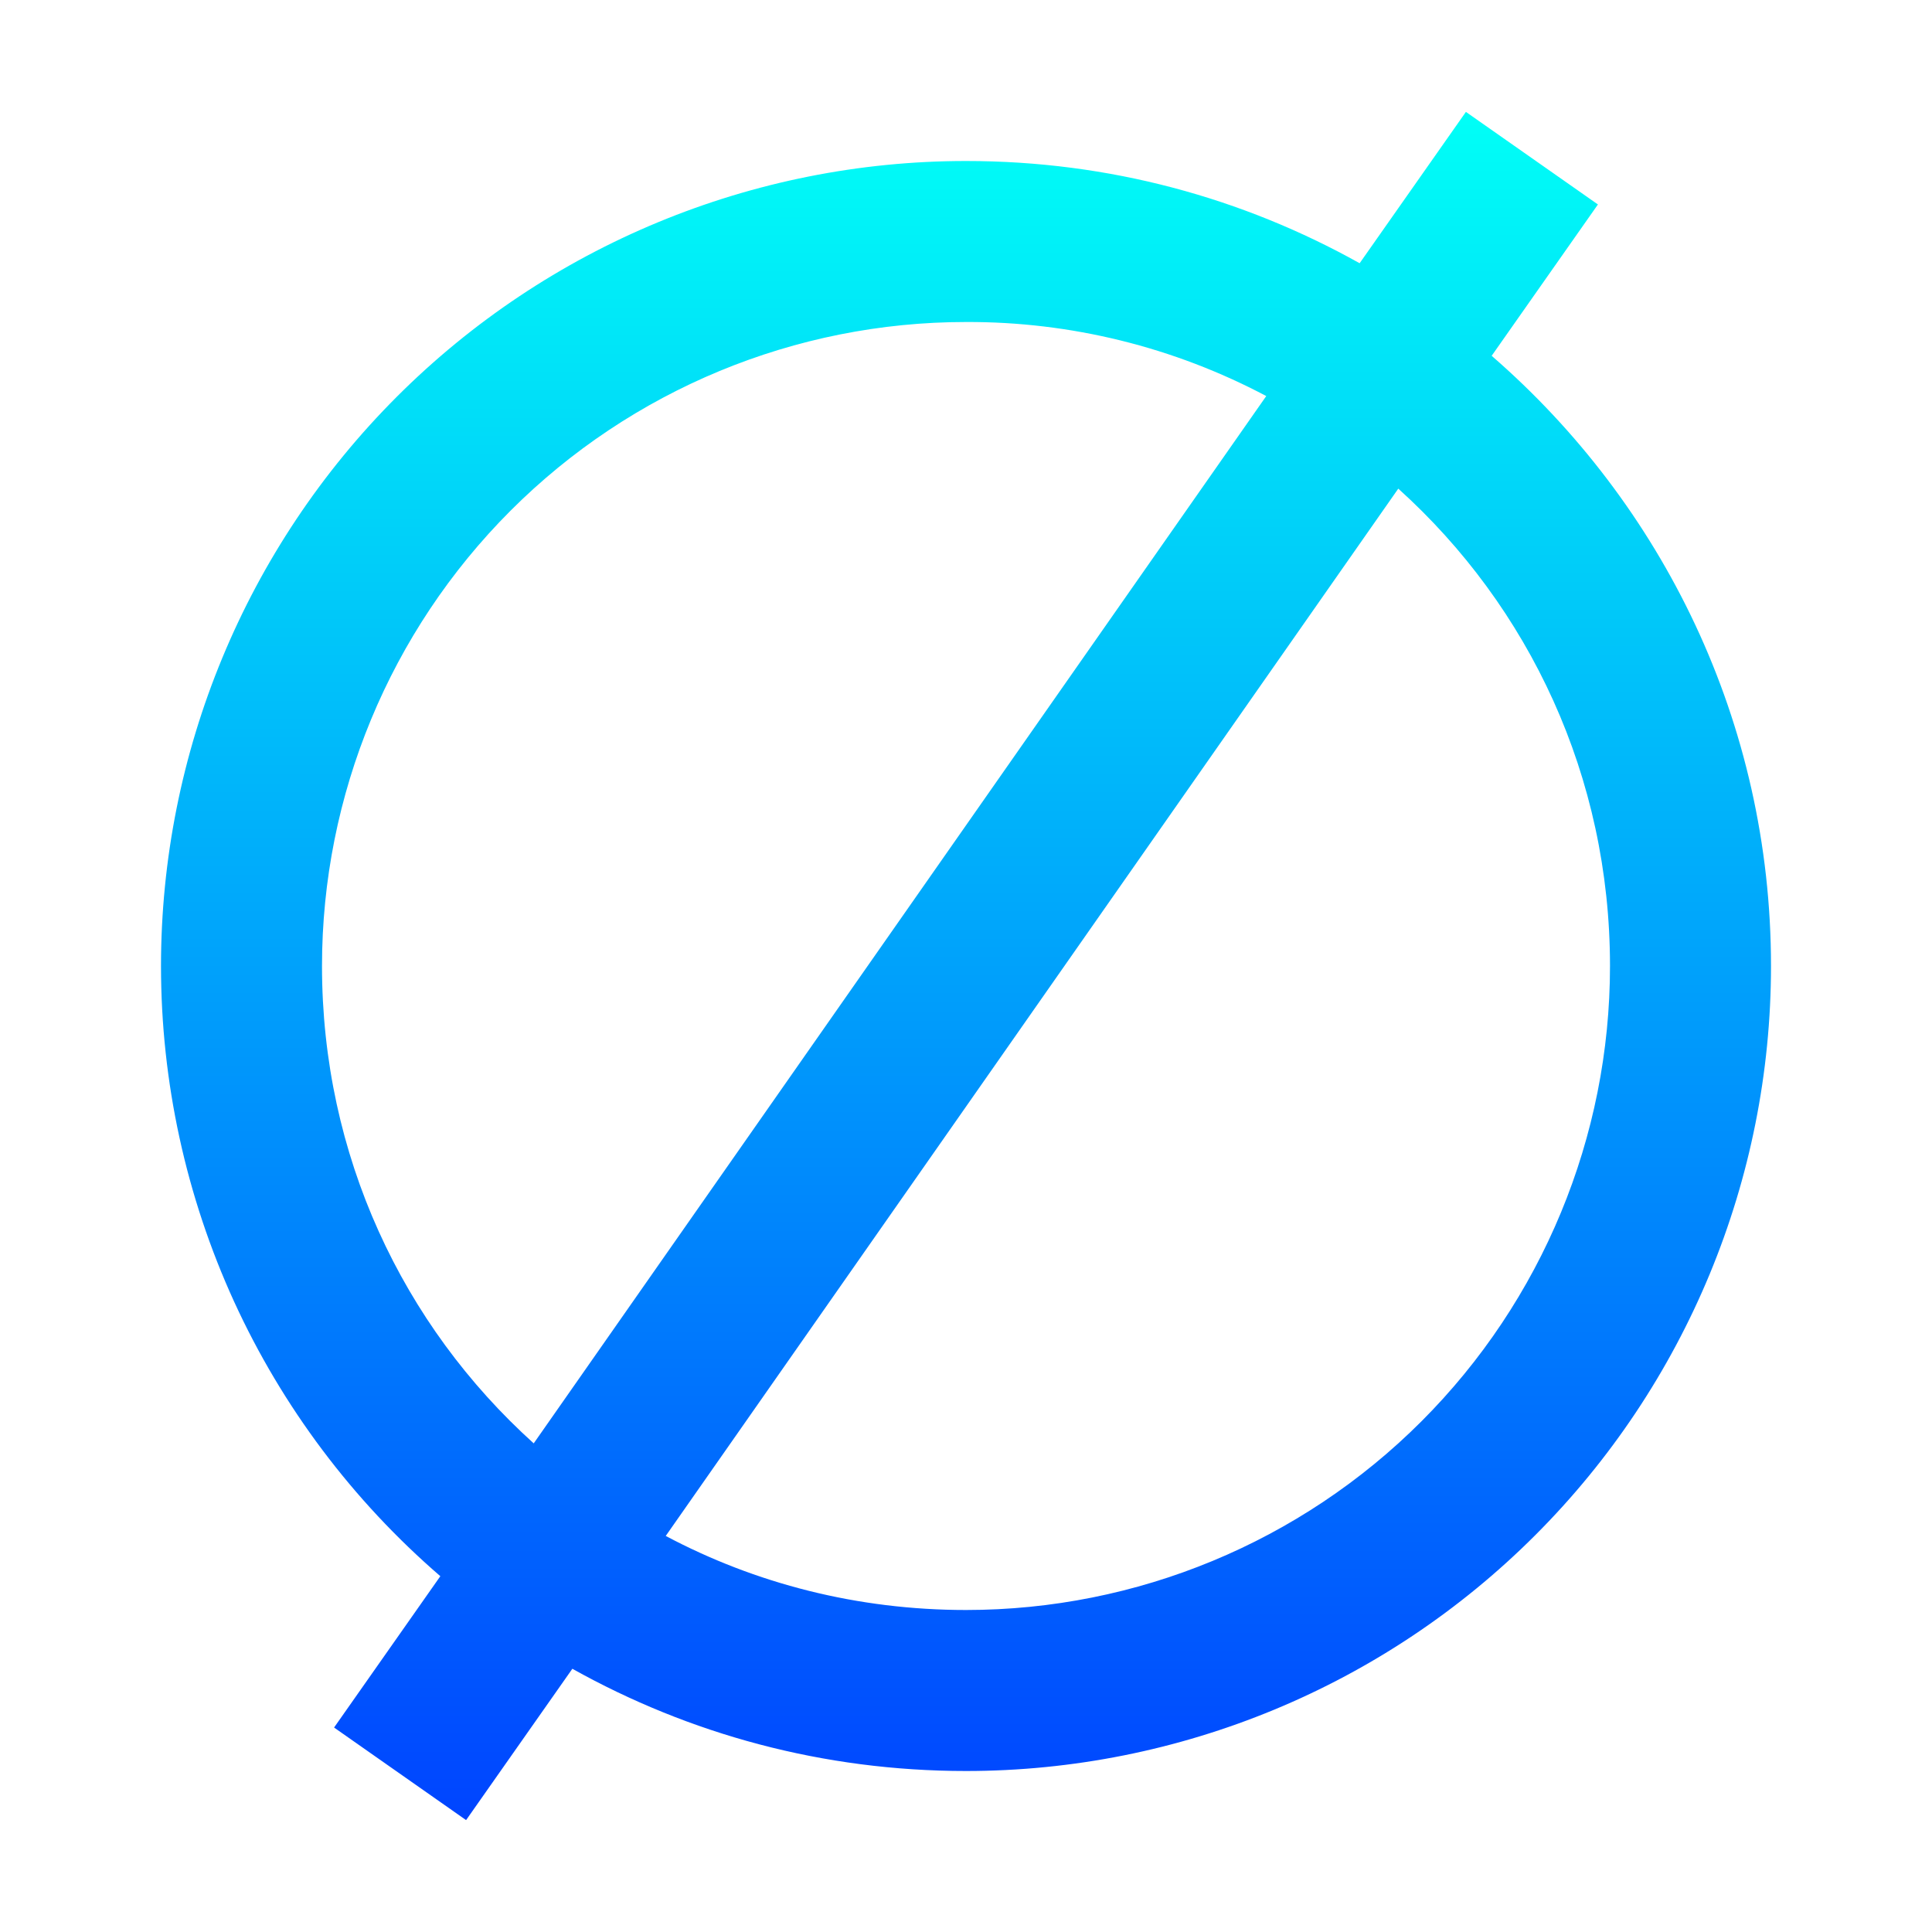 <svg width="24" height="24" viewBox="0 0 24 24" fill="none" xmlns="http://www.w3.org/2000/svg">
<path d="M4.15 21.46L5.47 19.58C4.381 18.64 3.507 17.477 2.908 16.169C2.31 14.861 2 13.439 2 12C2 9.348 3.054 6.804 4.929 4.929C6.804 3.054 9.348 2 12 2C13.78 2 15.44 2.46 16.89 3.27L18.21 1.39L19.85 2.54L18.53 4.42C20.65 6.26 22 8.97 22 12C22 14.652 20.946 17.196 19.071 19.071C17.196 20.947 14.652 22 12 22C10.22 22 8.56 21.54 7.11 20.73L5.79 22.61L4.15 21.46ZM12 4C9.878 4 7.843 4.843 6.343 6.343C4.843 7.844 4 9.878 4 12C4 14.35 5 16.46 6.63 17.93L15.73 4.92C14.581 4.311 13.3 3.995 12 4ZM12 20C14.122 20 16.157 19.157 17.657 17.657C19.157 16.157 20 14.122 20 12C20 9.65 19 7.54 17.37 6.07L8.27 19.08C9.38 19.67 10.65 20 12 20Z" fill="url(#paint0_linear_621_112)"/>
<defs>
<linearGradient id="paint0_linear_621_112" x1="12" y1="1.39" x2="12" y2="22.61" gradientUnits="userSpaceOnUse">
<stop stop-color="#00FFF7"/>
<stop offset="1" stop-color="#0044FF"/>
</linearGradient>
</defs>
</svg>
